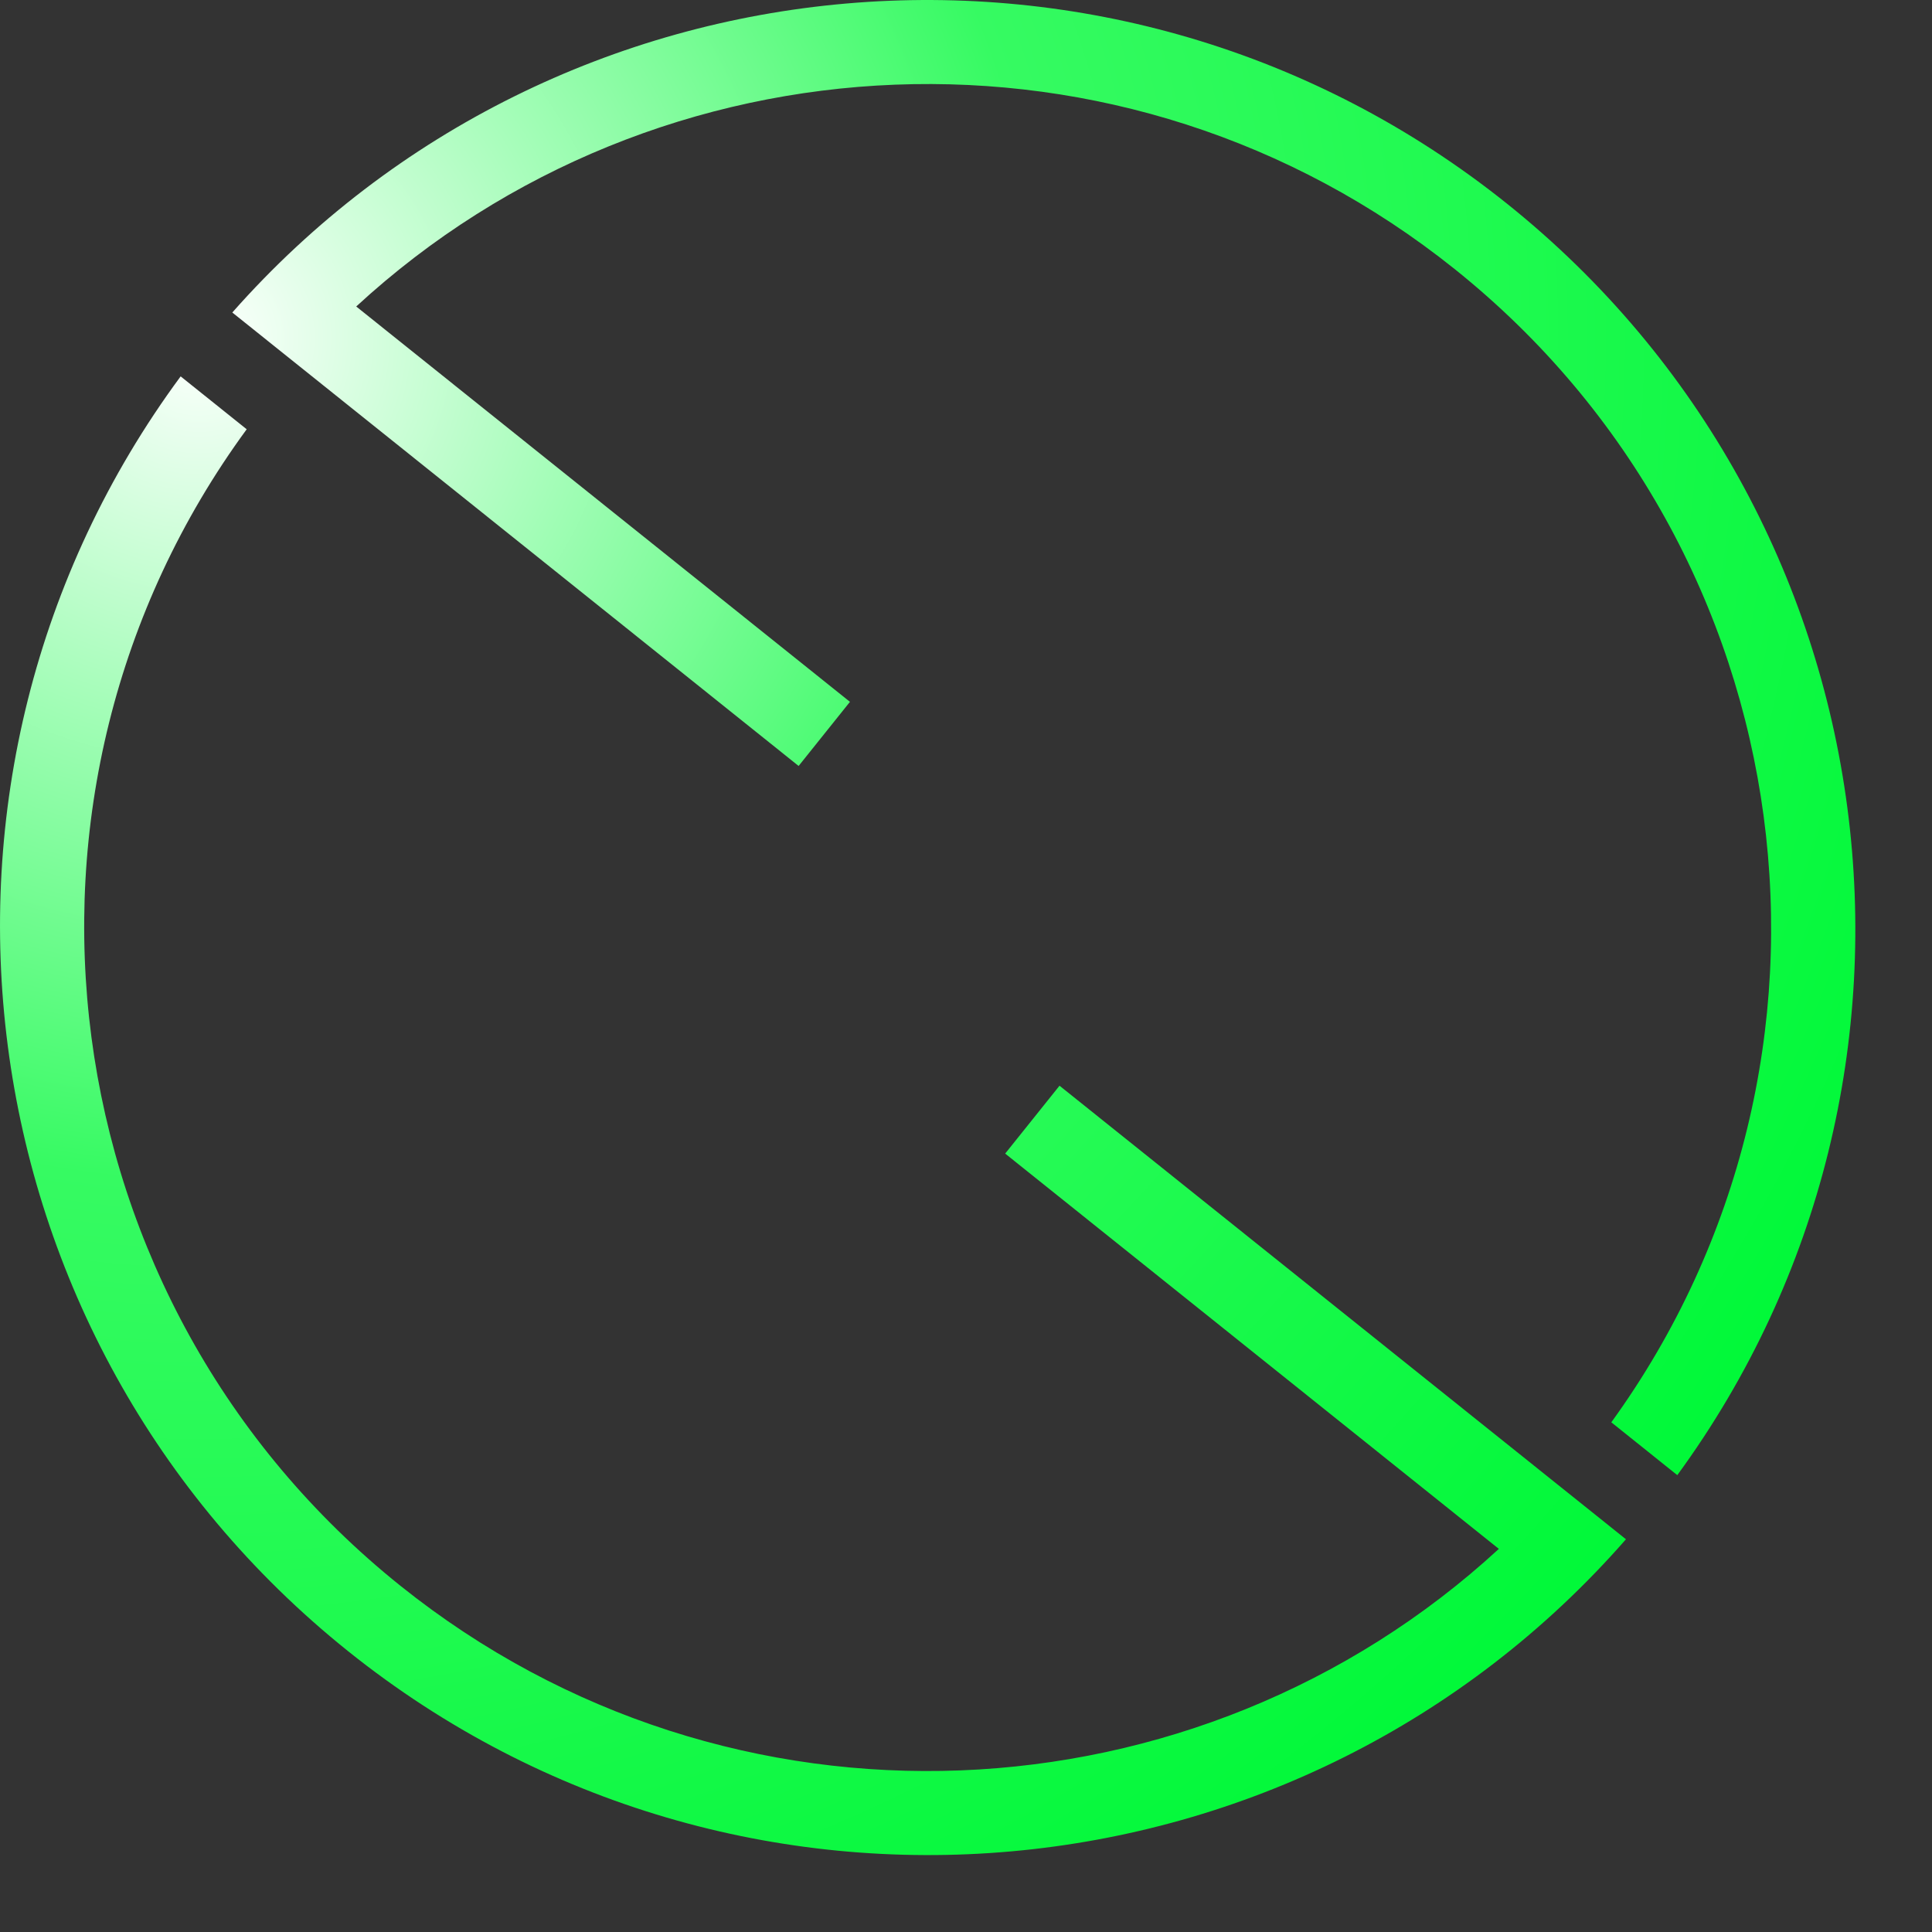 <?xml version="1.0" encoding="UTF-8" standalone="no"?>
<!DOCTYPE svg PUBLIC "-//W3C//DTD SVG 1.1//EN" "http://www.w3.org/Graphics/SVG/1.1/DTD/svg11.dtd">
<svg width="100%" height="100%" viewBox="0 0 25 25" version="1.1" xmlns="http://www.w3.org/2000/svg" xmlns:xlink="http://www.w3.org/1999/xlink" xml:space="preserve" xmlns:serif="http://www.serif.com/" style="fill-rule:evenodd;clip-rule:evenodd;stroke-linejoin:round;stroke-miterlimit:2;">
    <rect x="0" y="0" width="25" height="25" fill="#333333" stroke="none"/>
    <g transform="matrix(1,0,0,1,-3.995,-3.998)">
        <g transform="matrix(0.853,0.683,-0.682,0.852,13.527,-10.001)">
            <path d="M26.628,17.669L27.618,17.669C27.363,23.511 22.54,28.175 16.636,28.175C10.714,28.175 5.88,23.483 5.651,17.617L6.653,17.617C6.88,22.935 11.266,27.182 16.636,27.182C21.635,27.182 25.782,23.5 26.514,18.7L19.025,18.7L19.025,17.669L26.628,17.669L26.628,17.669ZM5.656,16.643C5.937,10.826 10.749,6.189 16.636,6.189C22.54,6.189 27.363,10.854 27.618,16.695L26.617,16.695C26.362,11.402 21.987,7.182 16.636,7.182C11.635,7.182 7.487,10.866 6.757,15.669L14.247,15.669L14.247,16.643L5.656,16.643Z" style="fill:url(#_Radial1);"/>
        </g>
    </g>
    <defs>
        <radialGradient id="_Radial1" cx="0" cy="0" r="1" gradientUnits="userSpaceOnUse" gradientTransform="matrix(21.967,0,0,21.986,5.651,17.182)"><stop offset="0" style="stop-color:white;stop-opacity:1"/><stop offset="0.45" style="stop-color:rgb(54,250,98);stop-opacity:1"/><stop offset="1" style="stop-color:rgb(0,249,56);stop-opacity:1"/></radialGradient>
    </defs>
</svg>
